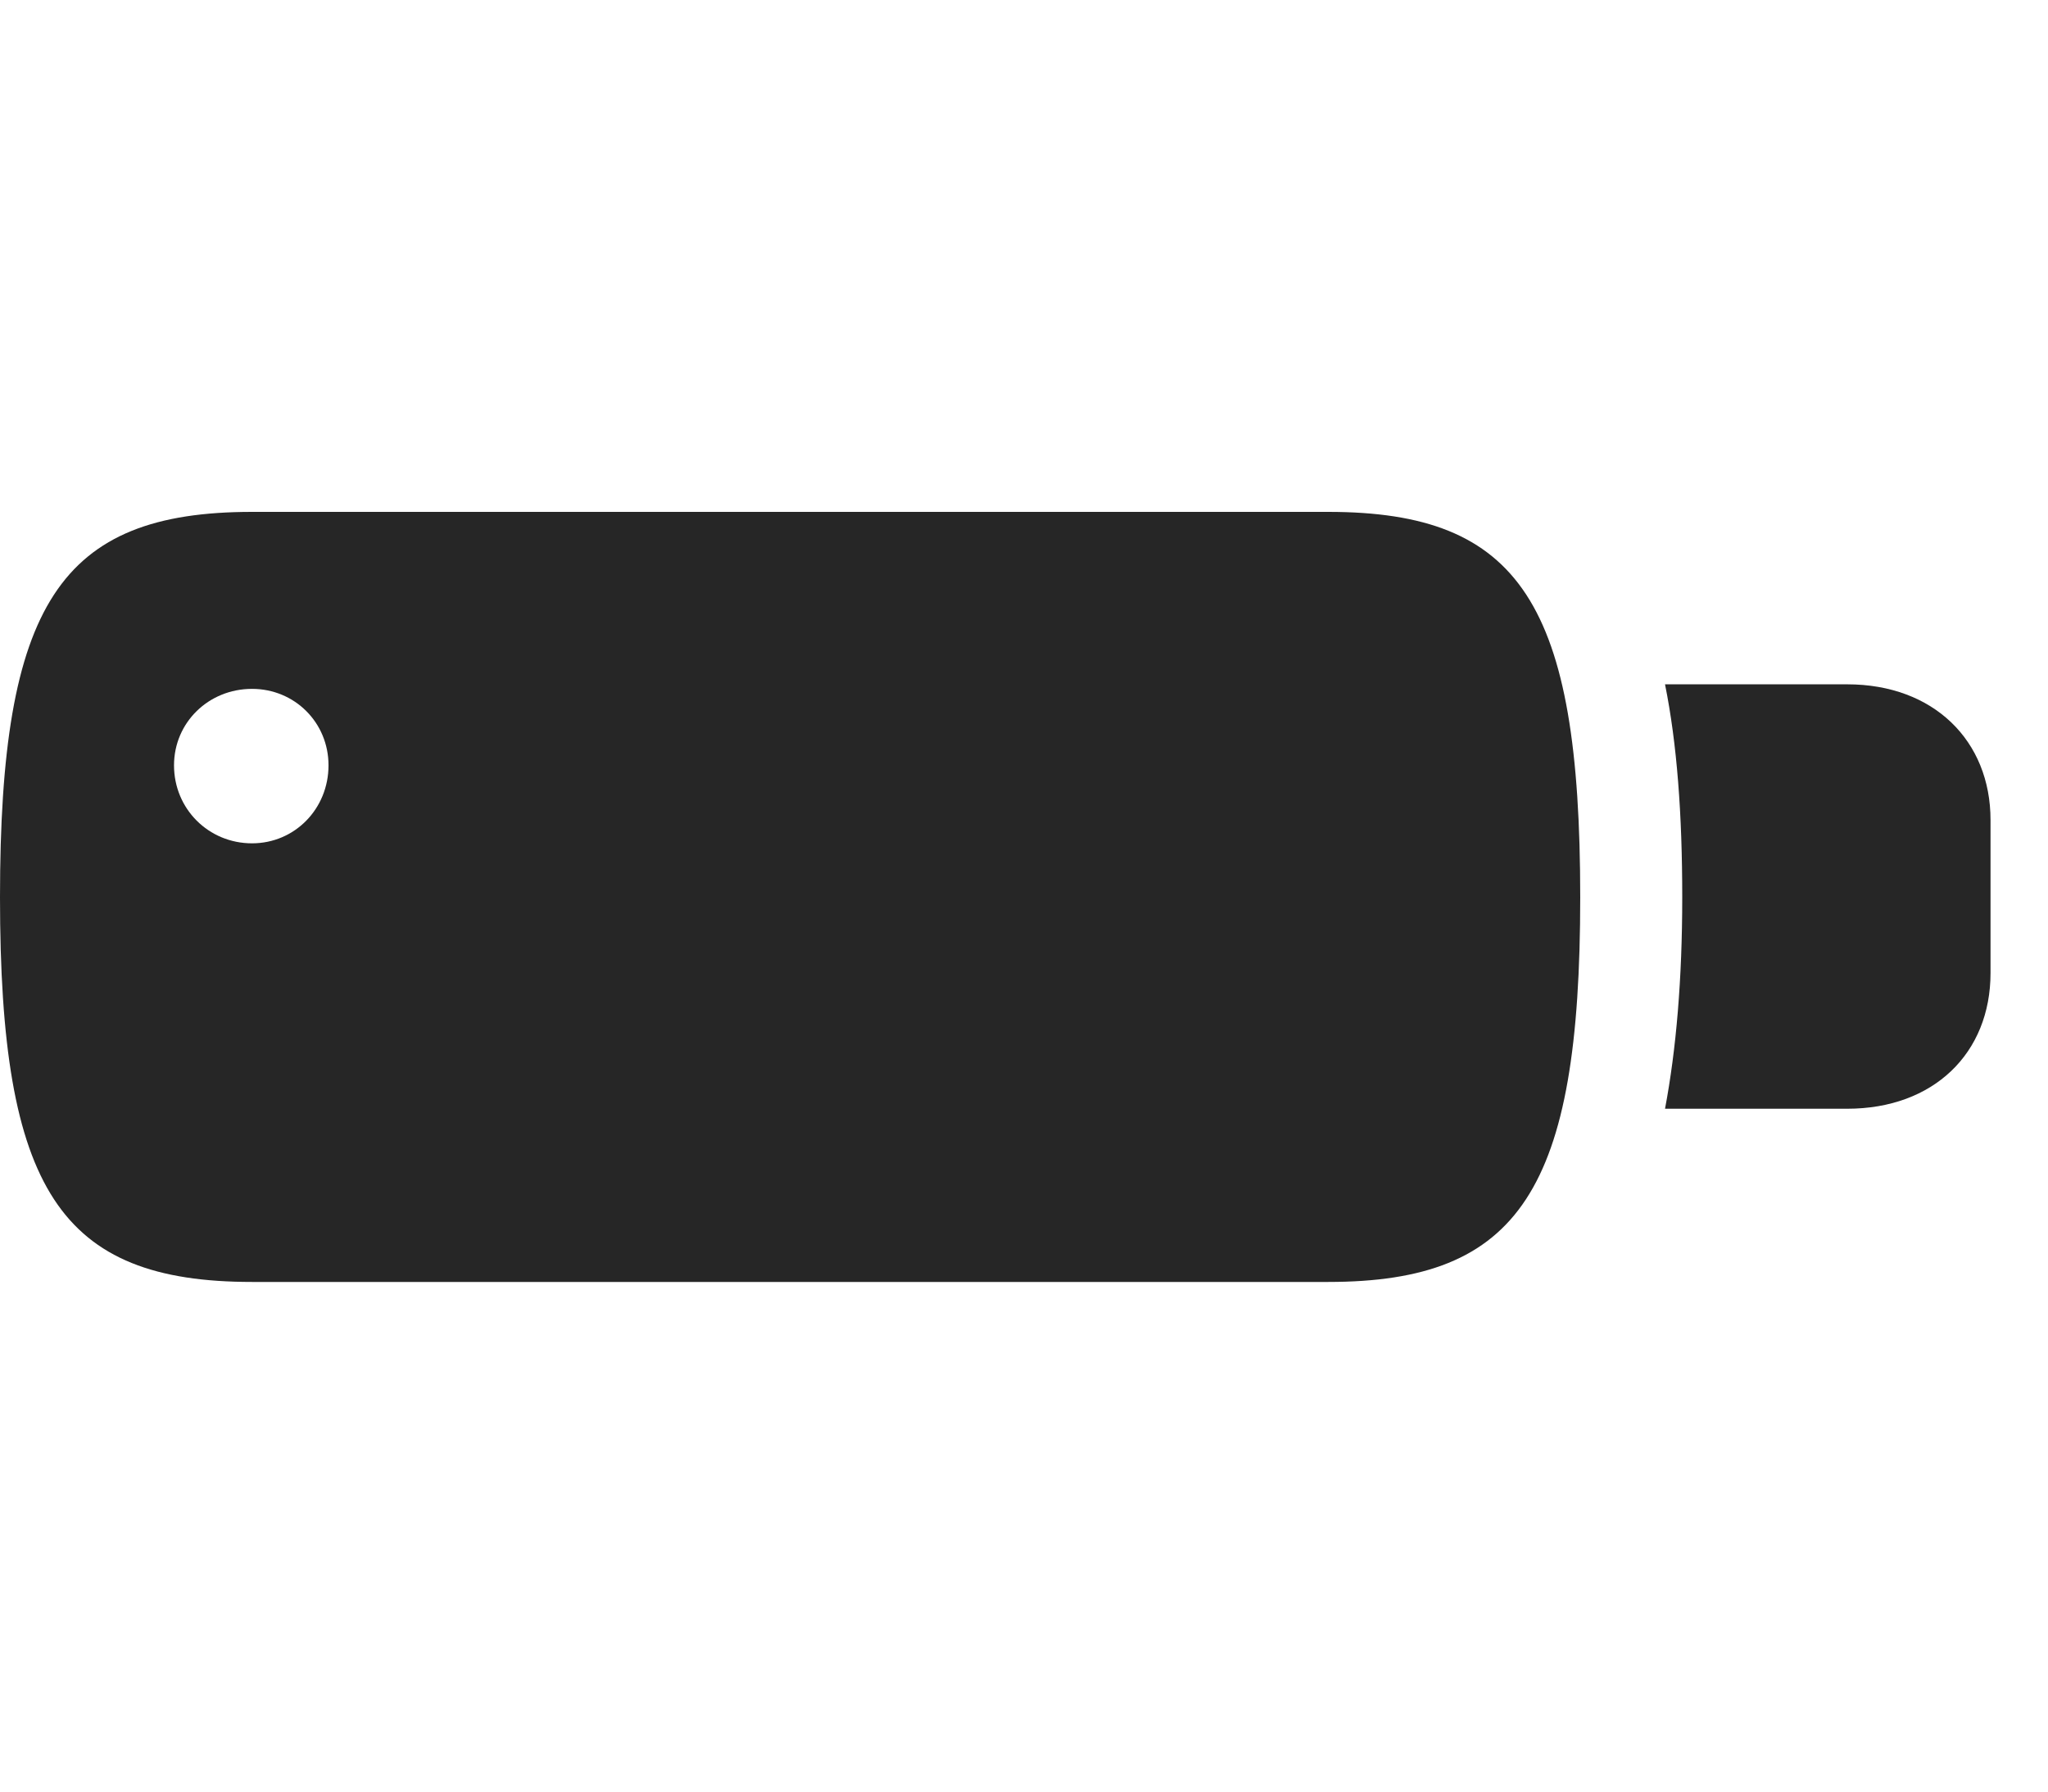 <svg width="32" height="28" viewBox="0 0 32 28" fill="none" xmlns="http://www.w3.org/2000/svg">
<g clip-path="url(#clip0_2124_24839)">
<path d="M3.938 20.035H20.754C23.742 20.035 24.691 18.594 24.691 14.023C24.691 9.441 23.754 8 20.754 8H3.938C0.938 8 0 9.441 0 14.023C0 18.594 0.938 20.035 3.938 20.035ZM3.938 13.18C3.258 13.18 2.719 12.641 2.719 11.961C2.719 11.293 3.258 10.766 3.938 10.766C4.605 10.766 5.133 11.293 5.133 11.961C5.133 12.641 4.605 13.18 3.938 13.18Z" fill="black" fill-opacity="0.85"/>
<path d="M26.016 17.328H28.863C30.211 17.328 31.102 16.461 31.102 15.207V12.816C31.102 11.574 30.211 10.695 28.863 10.695H26.016C26.203 11.621 26.285 12.723 26.285 14.023C26.285 15.301 26.191 16.402 26.016 17.328Z" fill="black" fill-opacity="0.85"/>
</g>
<defs>
<clipPath id="clip0_2124_24839">
<rect width="31.102" height="12.082" fill="white" transform="translate(0 8)"/>
</clipPath>
</defs>
</svg>
